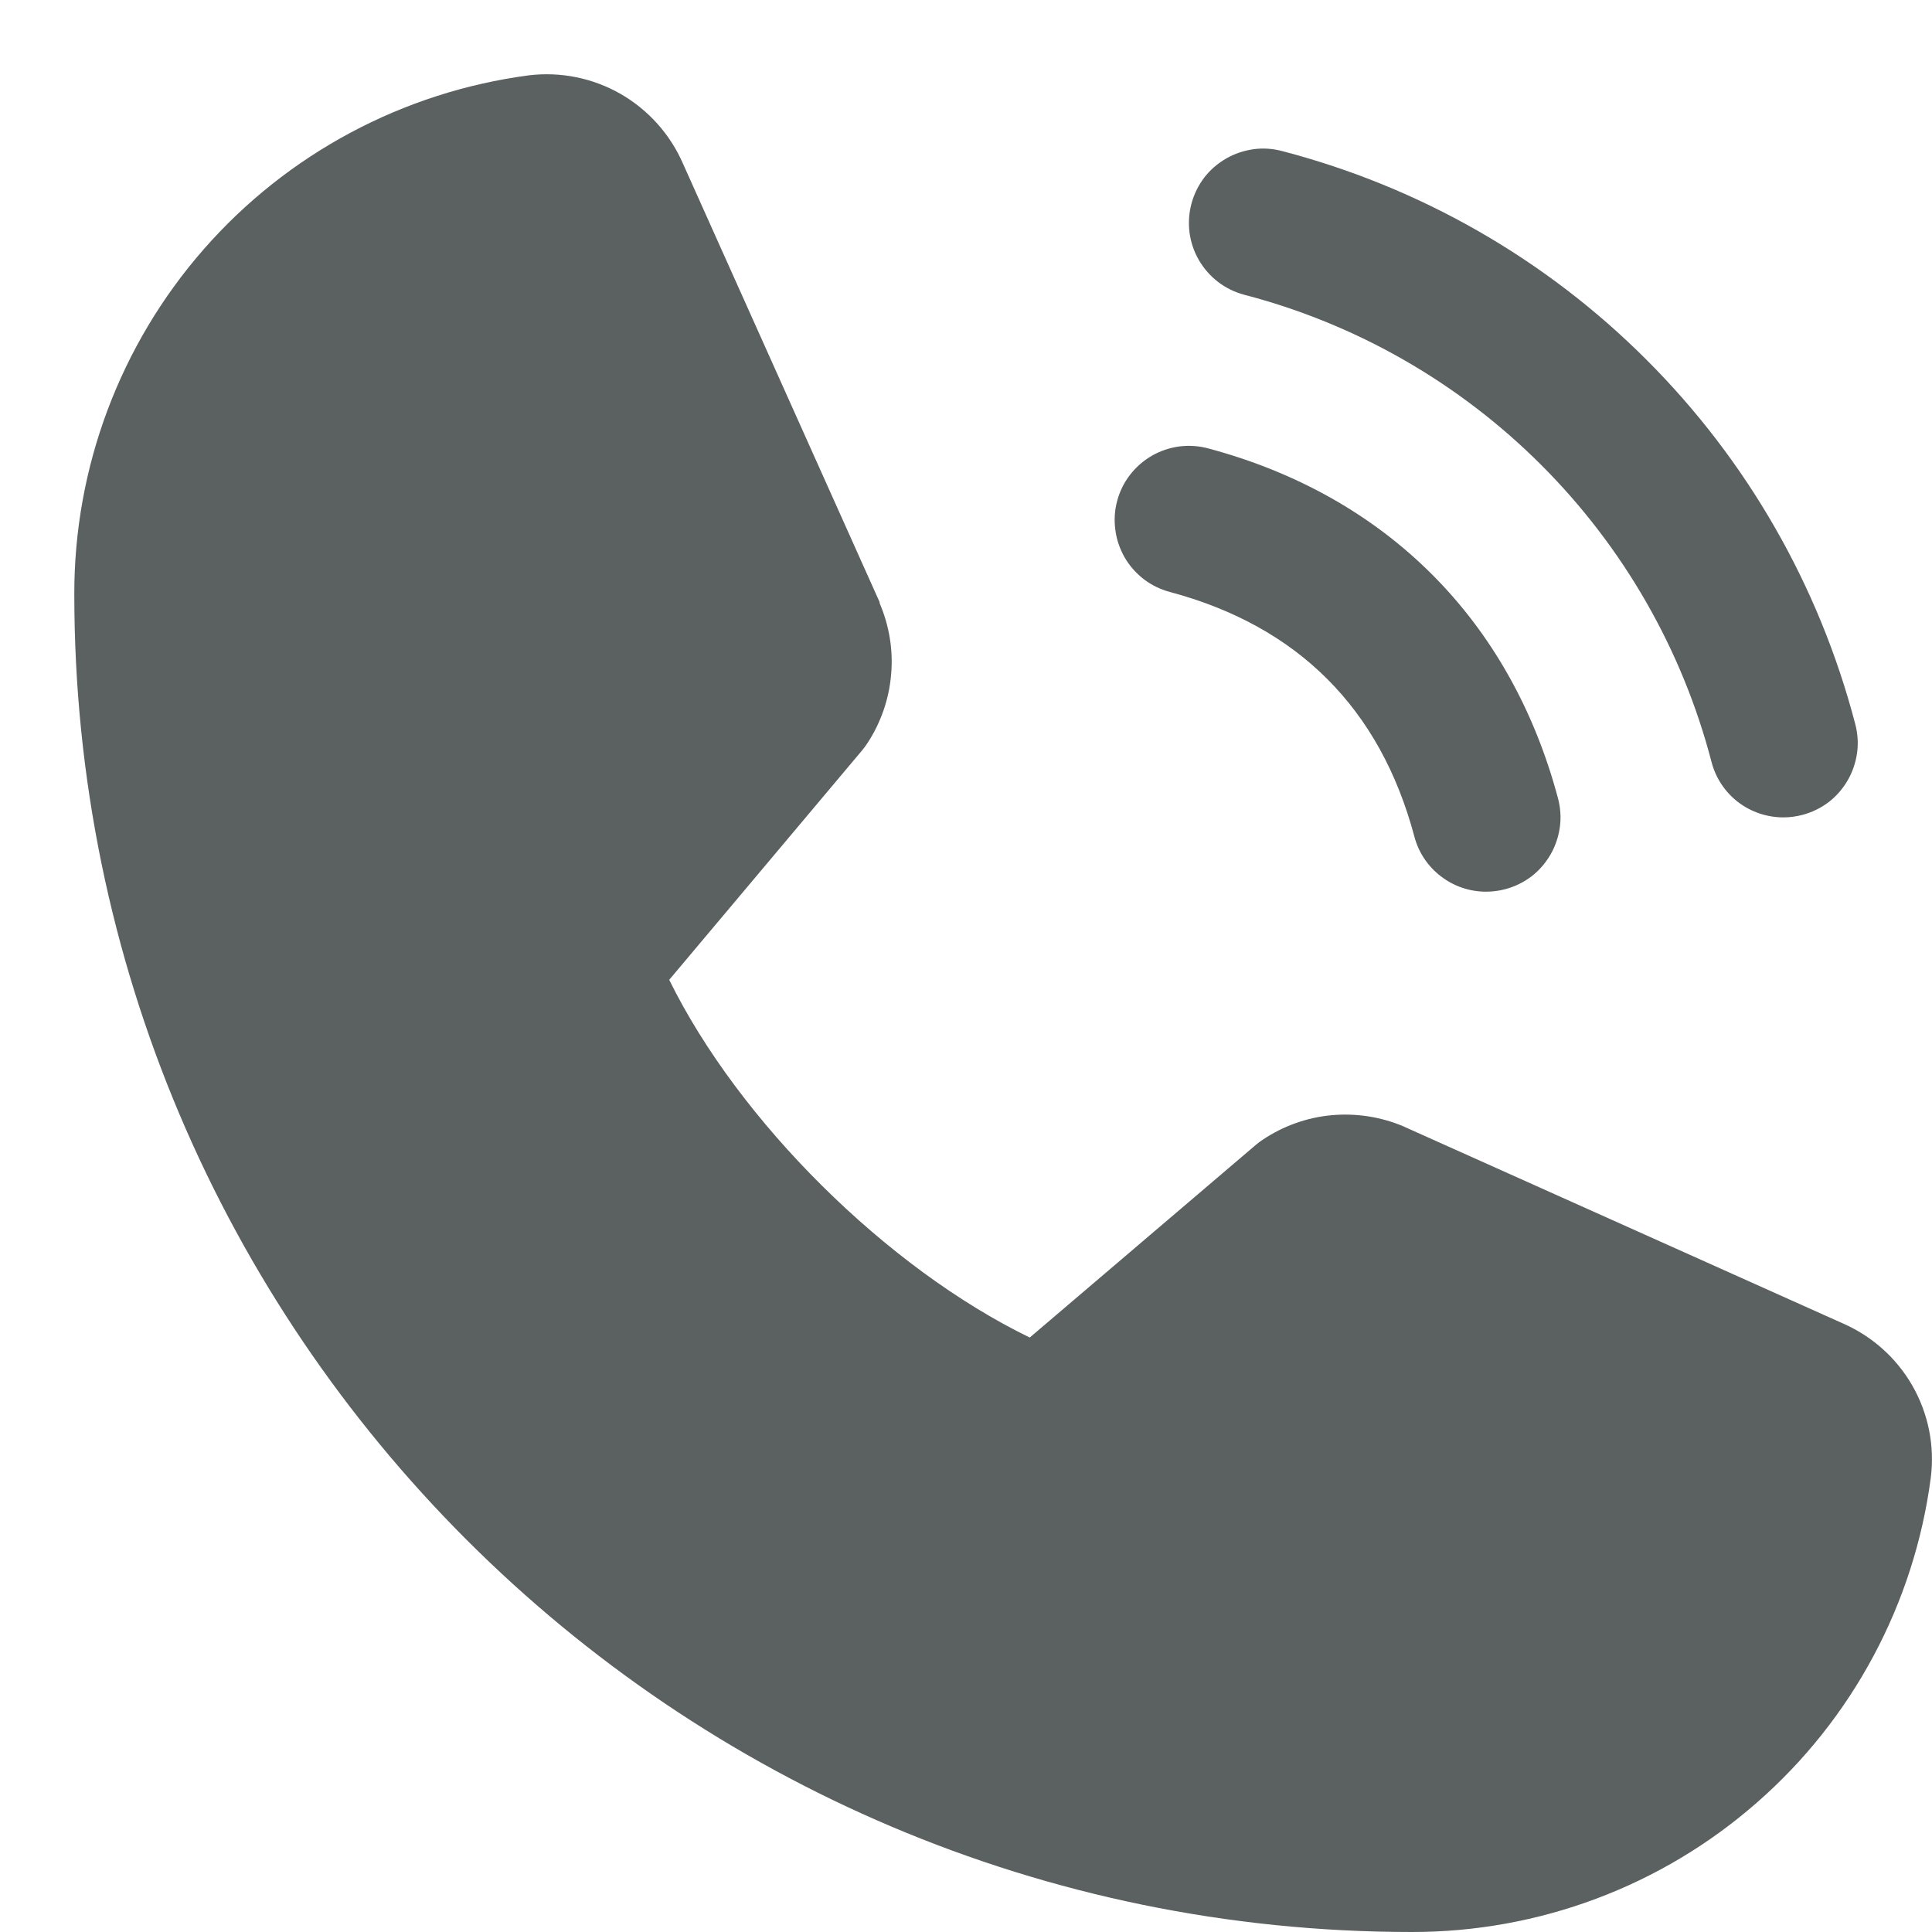 <svg width="13" height="13" viewBox="0 0 13 13" fill="none" xmlns="http://www.w3.org/2000/svg">
<path d="M8.017 1.371C8.034 1.307 8.063 1.248 8.103 1.195C8.143 1.143 8.193 1.1 8.25 1.067C8.307 1.034 8.37 1.013 8.435 1.004C8.5 0.995 8.566 1 8.629 1.017C9.556 1.259 10.402 1.743 11.079 2.421C11.757 3.098 12.241 3.944 12.483 4.87C12.5 4.934 12.505 5 12.496 5.065C12.487 5.13 12.466 5.193 12.433 5.25C12.4 5.307 12.357 5.357 12.305 5.397C12.252 5.437 12.193 5.466 12.129 5.483C12.087 5.494 12.044 5.5 12 5.5C11.89 5.5 11.783 5.464 11.695 5.397C11.608 5.33 11.545 5.236 11.517 5.129C11.32 4.372 10.924 3.682 10.371 3.129C9.818 2.576 9.128 2.18 8.371 1.983C8.308 1.966 8.248 1.937 8.196 1.897C8.144 1.857 8.1 1.807 8.067 1.75C8.034 1.693 8.013 1.631 8.004 1.565C7.996 1.5 8 1.434 8.017 1.371ZM7.871 3.983C8.733 4.213 9.287 4.767 9.517 5.629C9.545 5.736 9.608 5.83 9.696 5.897C9.783 5.964 9.89 6 10 6C10.044 6 10.087 5.994 10.129 5.983C10.193 5.966 10.252 5.937 10.305 5.897C10.357 5.857 10.4 5.807 10.433 5.75C10.466 5.693 10.487 5.63 10.496 5.565C10.505 5.5 10.5 5.434 10.483 5.37C10.163 4.173 9.327 3.337 8.129 3.017C8.066 3 8 2.996 7.935 3.004C7.87 3.013 7.807 3.034 7.75 3.067C7.693 3.1 7.643 3.144 7.603 3.196C7.563 3.248 7.534 3.307 7.517 3.371C7.5 3.434 7.496 3.5 7.505 3.566C7.513 3.631 7.535 3.693 7.567 3.75C7.6 3.807 7.644 3.857 7.696 3.897C7.748 3.937 7.808 3.966 7.871 3.983ZM12.398 8.904L9.454 7.584L9.446 7.58C9.293 7.515 9.126 7.489 8.96 7.504C8.795 7.519 8.636 7.576 8.498 7.668C8.481 7.679 8.466 7.69 8.451 7.703L6.929 9C5.966 8.532 4.971 7.544 4.503 6.593L5.801 5.049C5.814 5.033 5.826 5.017 5.837 5C5.927 4.863 5.982 4.704 5.996 4.54C6.011 4.376 5.984 4.211 5.919 4.059V4.052L4.596 1.102C4.51 0.904 4.363 0.74 4.176 0.632C3.989 0.525 3.772 0.481 3.558 0.507C2.711 0.619 1.933 1.035 1.371 1.677C0.808 2.32 0.498 3.146 0.5 4C0.5 8.962 4.538 13 9.5 13C10.354 13.001 11.18 12.692 11.822 12.129C12.465 11.567 12.881 10.789 12.992 9.942C13.019 9.728 12.975 9.511 12.868 9.324C12.761 9.137 12.596 8.99 12.398 8.904Z" fill="#5B6060"/>
</svg>
